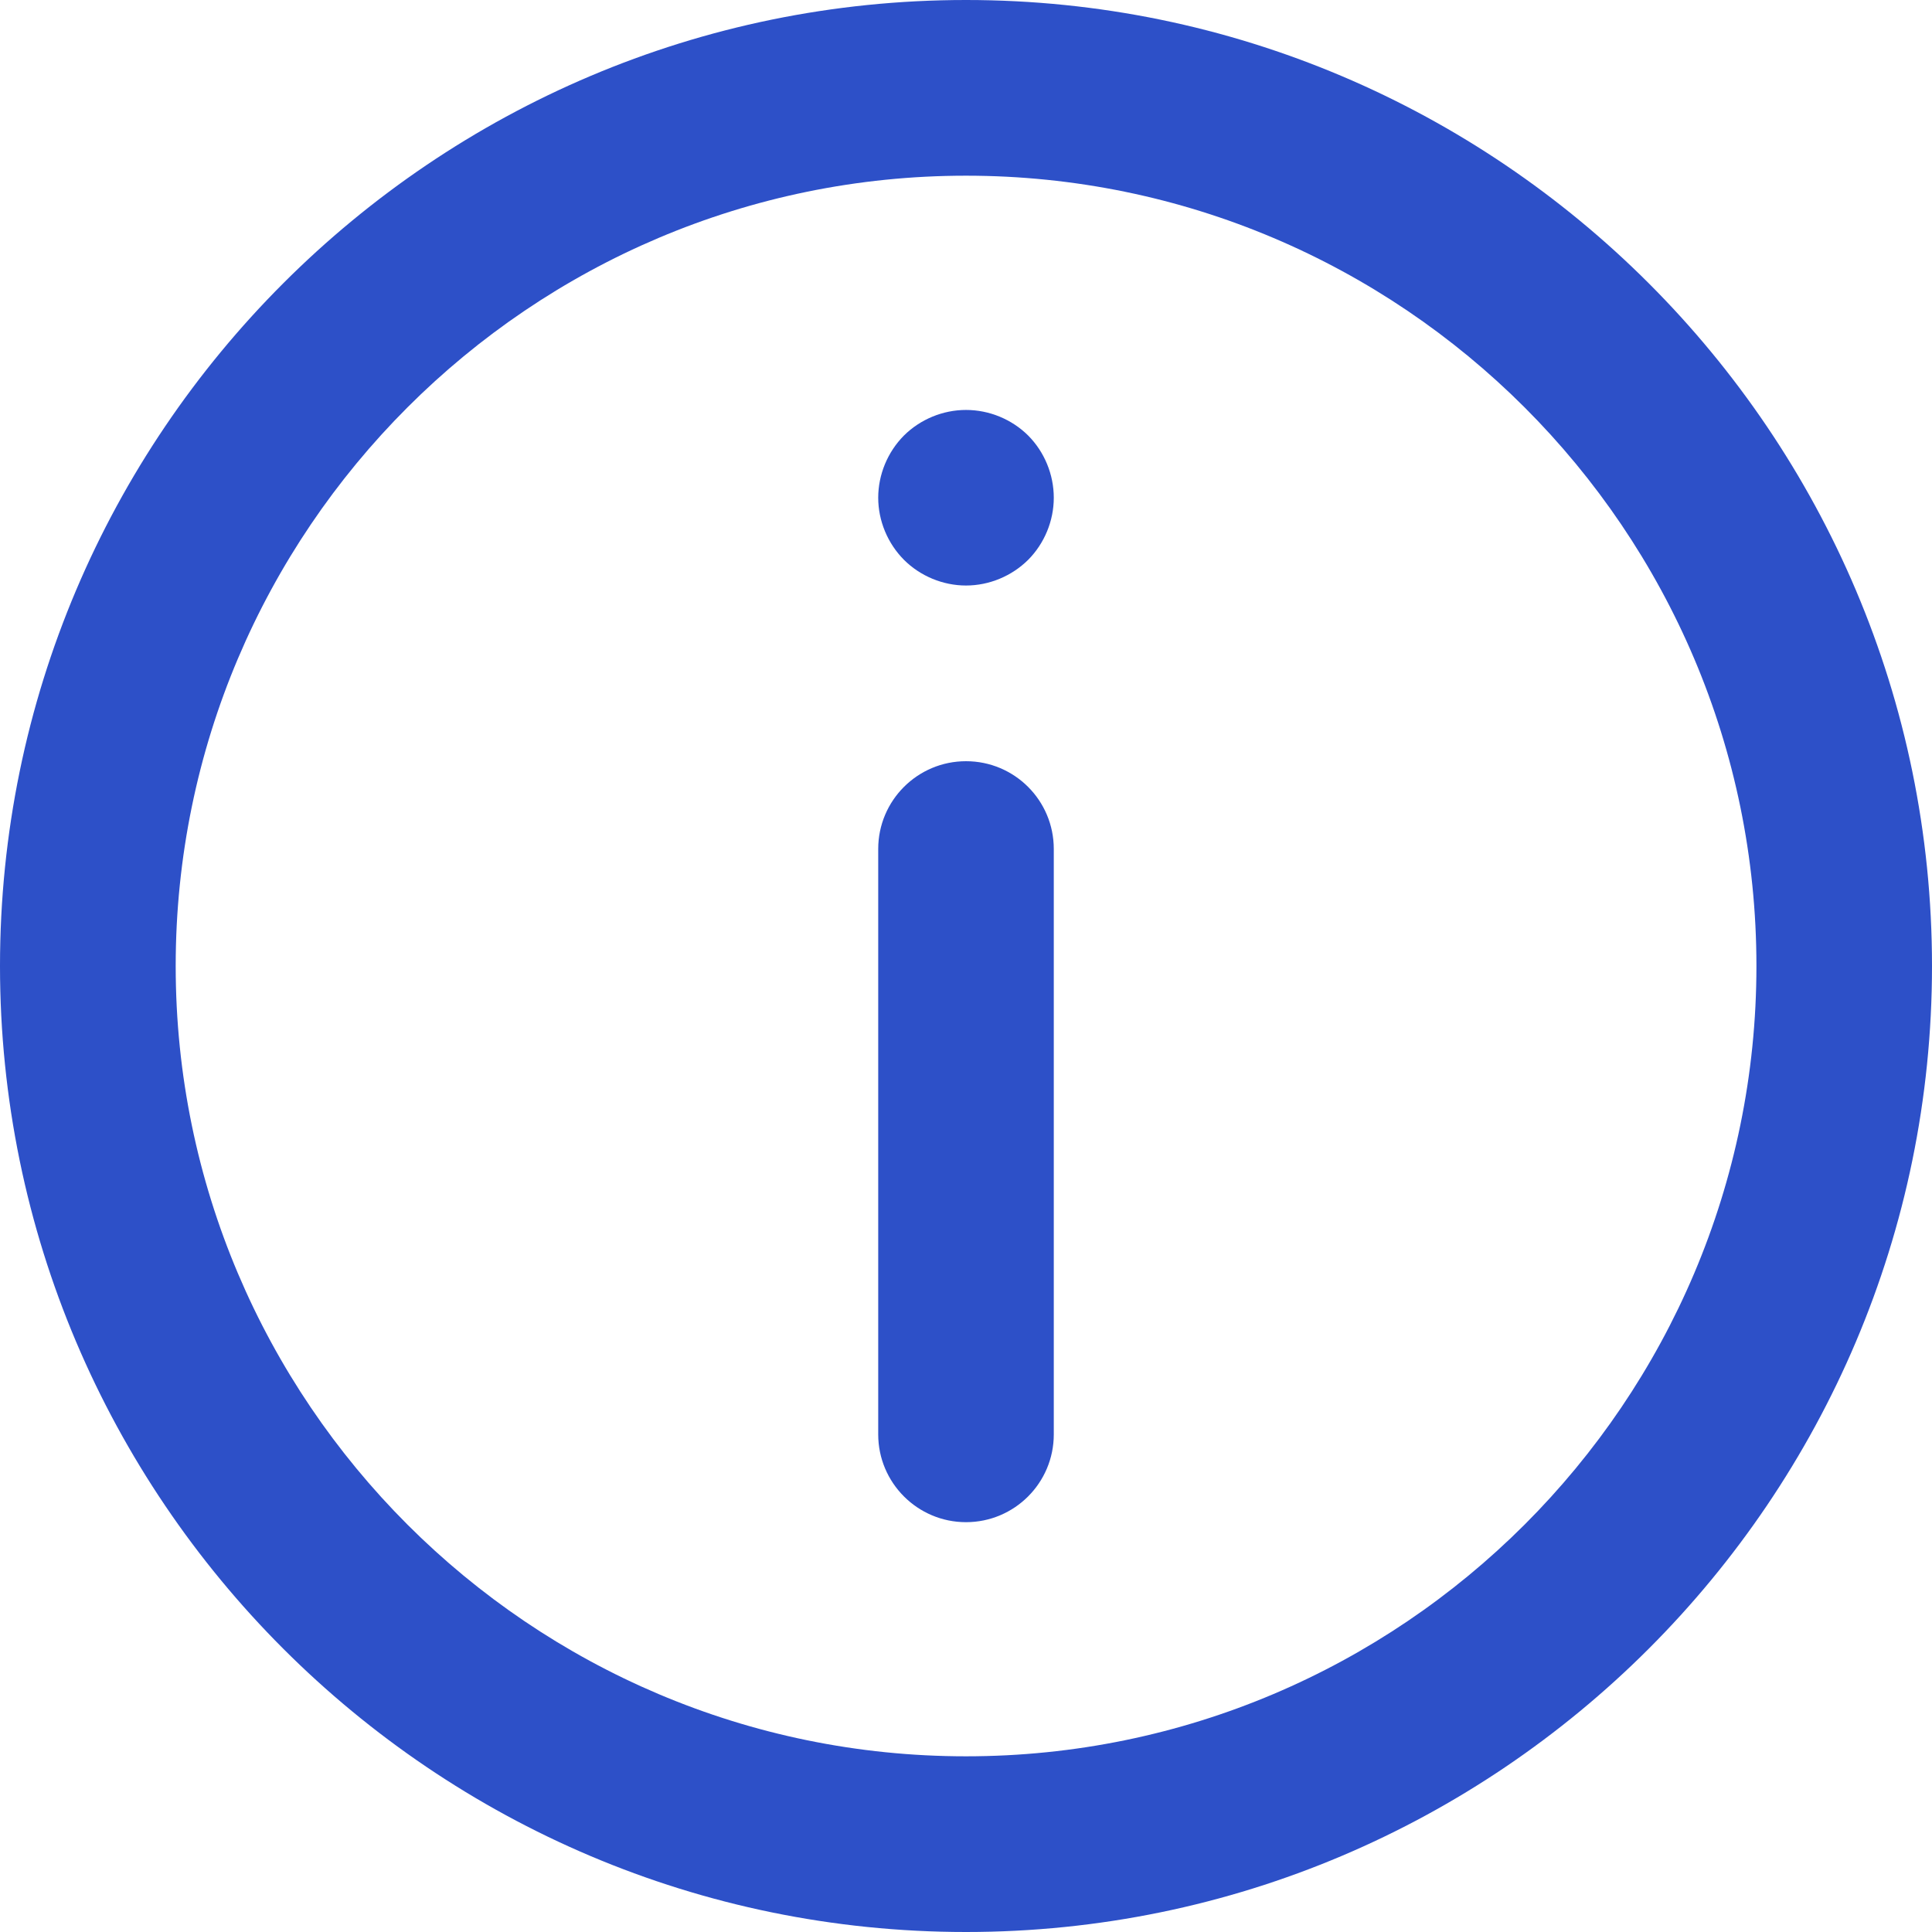 <svg width="16" height="16" viewBox="0 0 16 16" fill="none" xmlns="http://www.w3.org/2000/svg">
<g clip-path="url(#clip0_2357_87421)">
<path d="M8 0C3.589 0 0 3.589 0 8C0 12.411 3.589 16 8 16C12.411 16 16 12.411 16 8C16 3.589 12.411 0 8 0ZM8 14.545C4.391 14.545 1.455 11.609 1.455 8C1.455 4.391 4.391 1.455 8 1.455C11.609 1.455 14.546 4.391 14.546 8C14.546 11.609 11.609 14.545 8 14.545Z" fill="#2D50C8"/>
<path d="M8 6.304C7.599 6.304 7.273 6.629 7.273 7.031V11.879C7.273 12.28 7.599 12.606 8 12.606C8.402 12.606 8.727 12.28 8.727 11.879V7.031C8.727 6.629 8.402 6.304 8 6.304Z" fill="#2D50C8"/>
<path d="M8 3.395C7.809 3.395 7.622 3.472 7.486 3.607C7.351 3.743 7.273 3.93 7.273 4.122C7.273 4.313 7.351 4.5 7.486 4.636C7.621 4.771 7.809 4.849 8 4.849C8.192 4.849 8.379 4.771 8.515 4.636C8.65 4.5 8.727 4.313 8.727 4.122C8.727 3.93 8.65 3.743 8.515 3.607C8.379 3.472 8.192 3.395 8 3.395Z" fill="#2D50C8"/>
</g>
<defs>
<clipPath id="clip0_2357_87421">
<rect width="16" height="16" fill="white"/>
</clipPath>
</defs>
</svg>
